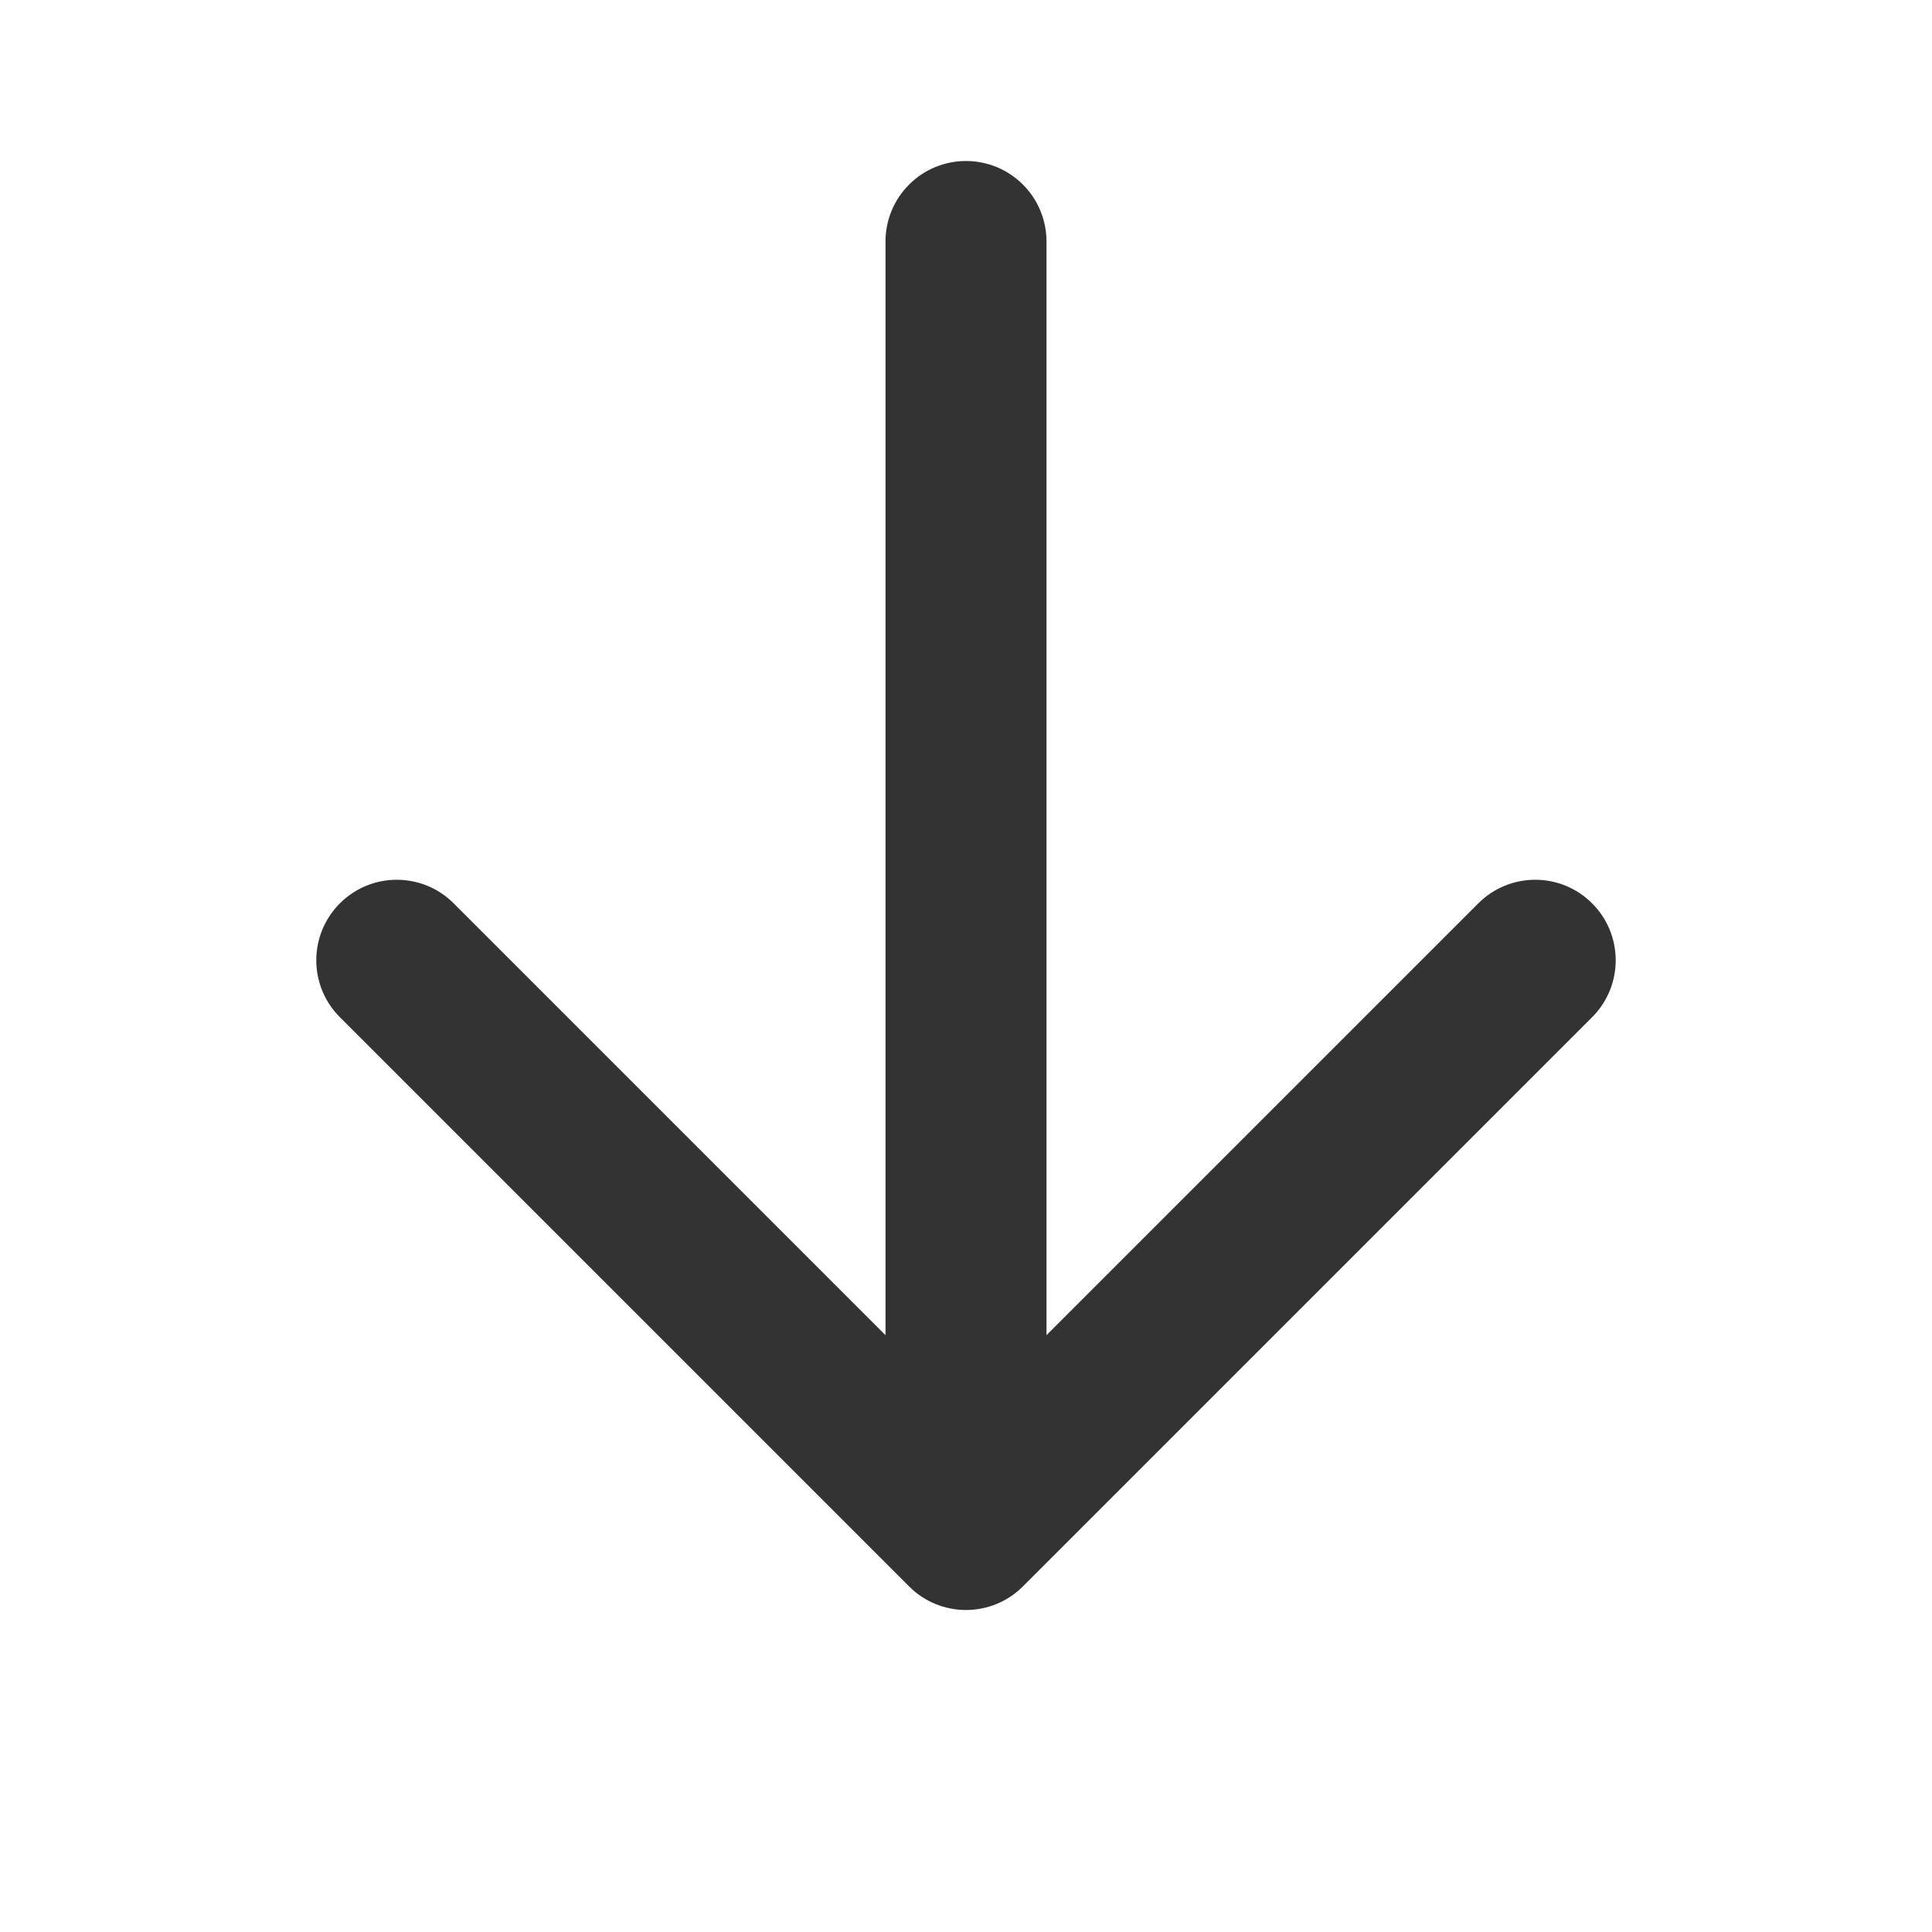 <?xml version="1.0" encoding="UTF-8" standalone="no"?><!DOCTYPE svg PUBLIC "-//W3C//DTD SVG 1.1//EN" "http://www.w3.org/Graphics/SVG/1.1/DTD/svg11.dtd"><svg width="100%" height="100%" viewBox="0 0 24 24" version="1.1" xmlns="http://www.w3.org/2000/svg" xmlns:xlink="http://www.w3.org/1999/xlink" xml:space="preserve" xmlns:serif="http://www.serif.com/" style="fill-rule:evenodd;clip-rule:evenodd;stroke-linejoin:round;stroke-miterlimit:1.414;"><rect id="basic.regular.arrowDown" x="0" y="0" width="24" height="24" style="fill:none;"/><path d="M11,16.586c0,0 -3.763,-3.763 -5.364,-5.364c-0.39,-0.391 -1.024,-0.391 -1.414,0c-0.188,0.187 -0.293,0.442 -0.293,0.707c0,0.265 0.105,0.52 0.293,0.707c1.598,1.598 5.473,5.473 7.071,7.071c0.187,0.188 0.442,0.293 0.707,0.293c0.265,0 0.52,-0.105 0.707,-0.293c1.598,-1.598 5.473,-5.473 7.071,-7.071c0.188,-0.187 0.293,-0.442 0.293,-0.707c0,-0.265 -0.105,-0.52 -0.293,-0.707c-0.39,-0.391 -1.024,-0.391 -1.414,0c-1.601,1.601 -5.364,5.364 -5.364,5.364c0,0 0,-10.293 0,-13.586c0,-0.265 -0.105,-0.52 -0.293,-0.707c-0.187,-0.188 -0.442,-0.293 -0.707,-0.293c-0.265,0 -0.52,0.105 -0.707,0.293c-0.188,0.187 -0.293,0.442 -0.293,0.707c0,3.293 0,13.586 0,13.586Z" style="fill:#333;"/></svg>